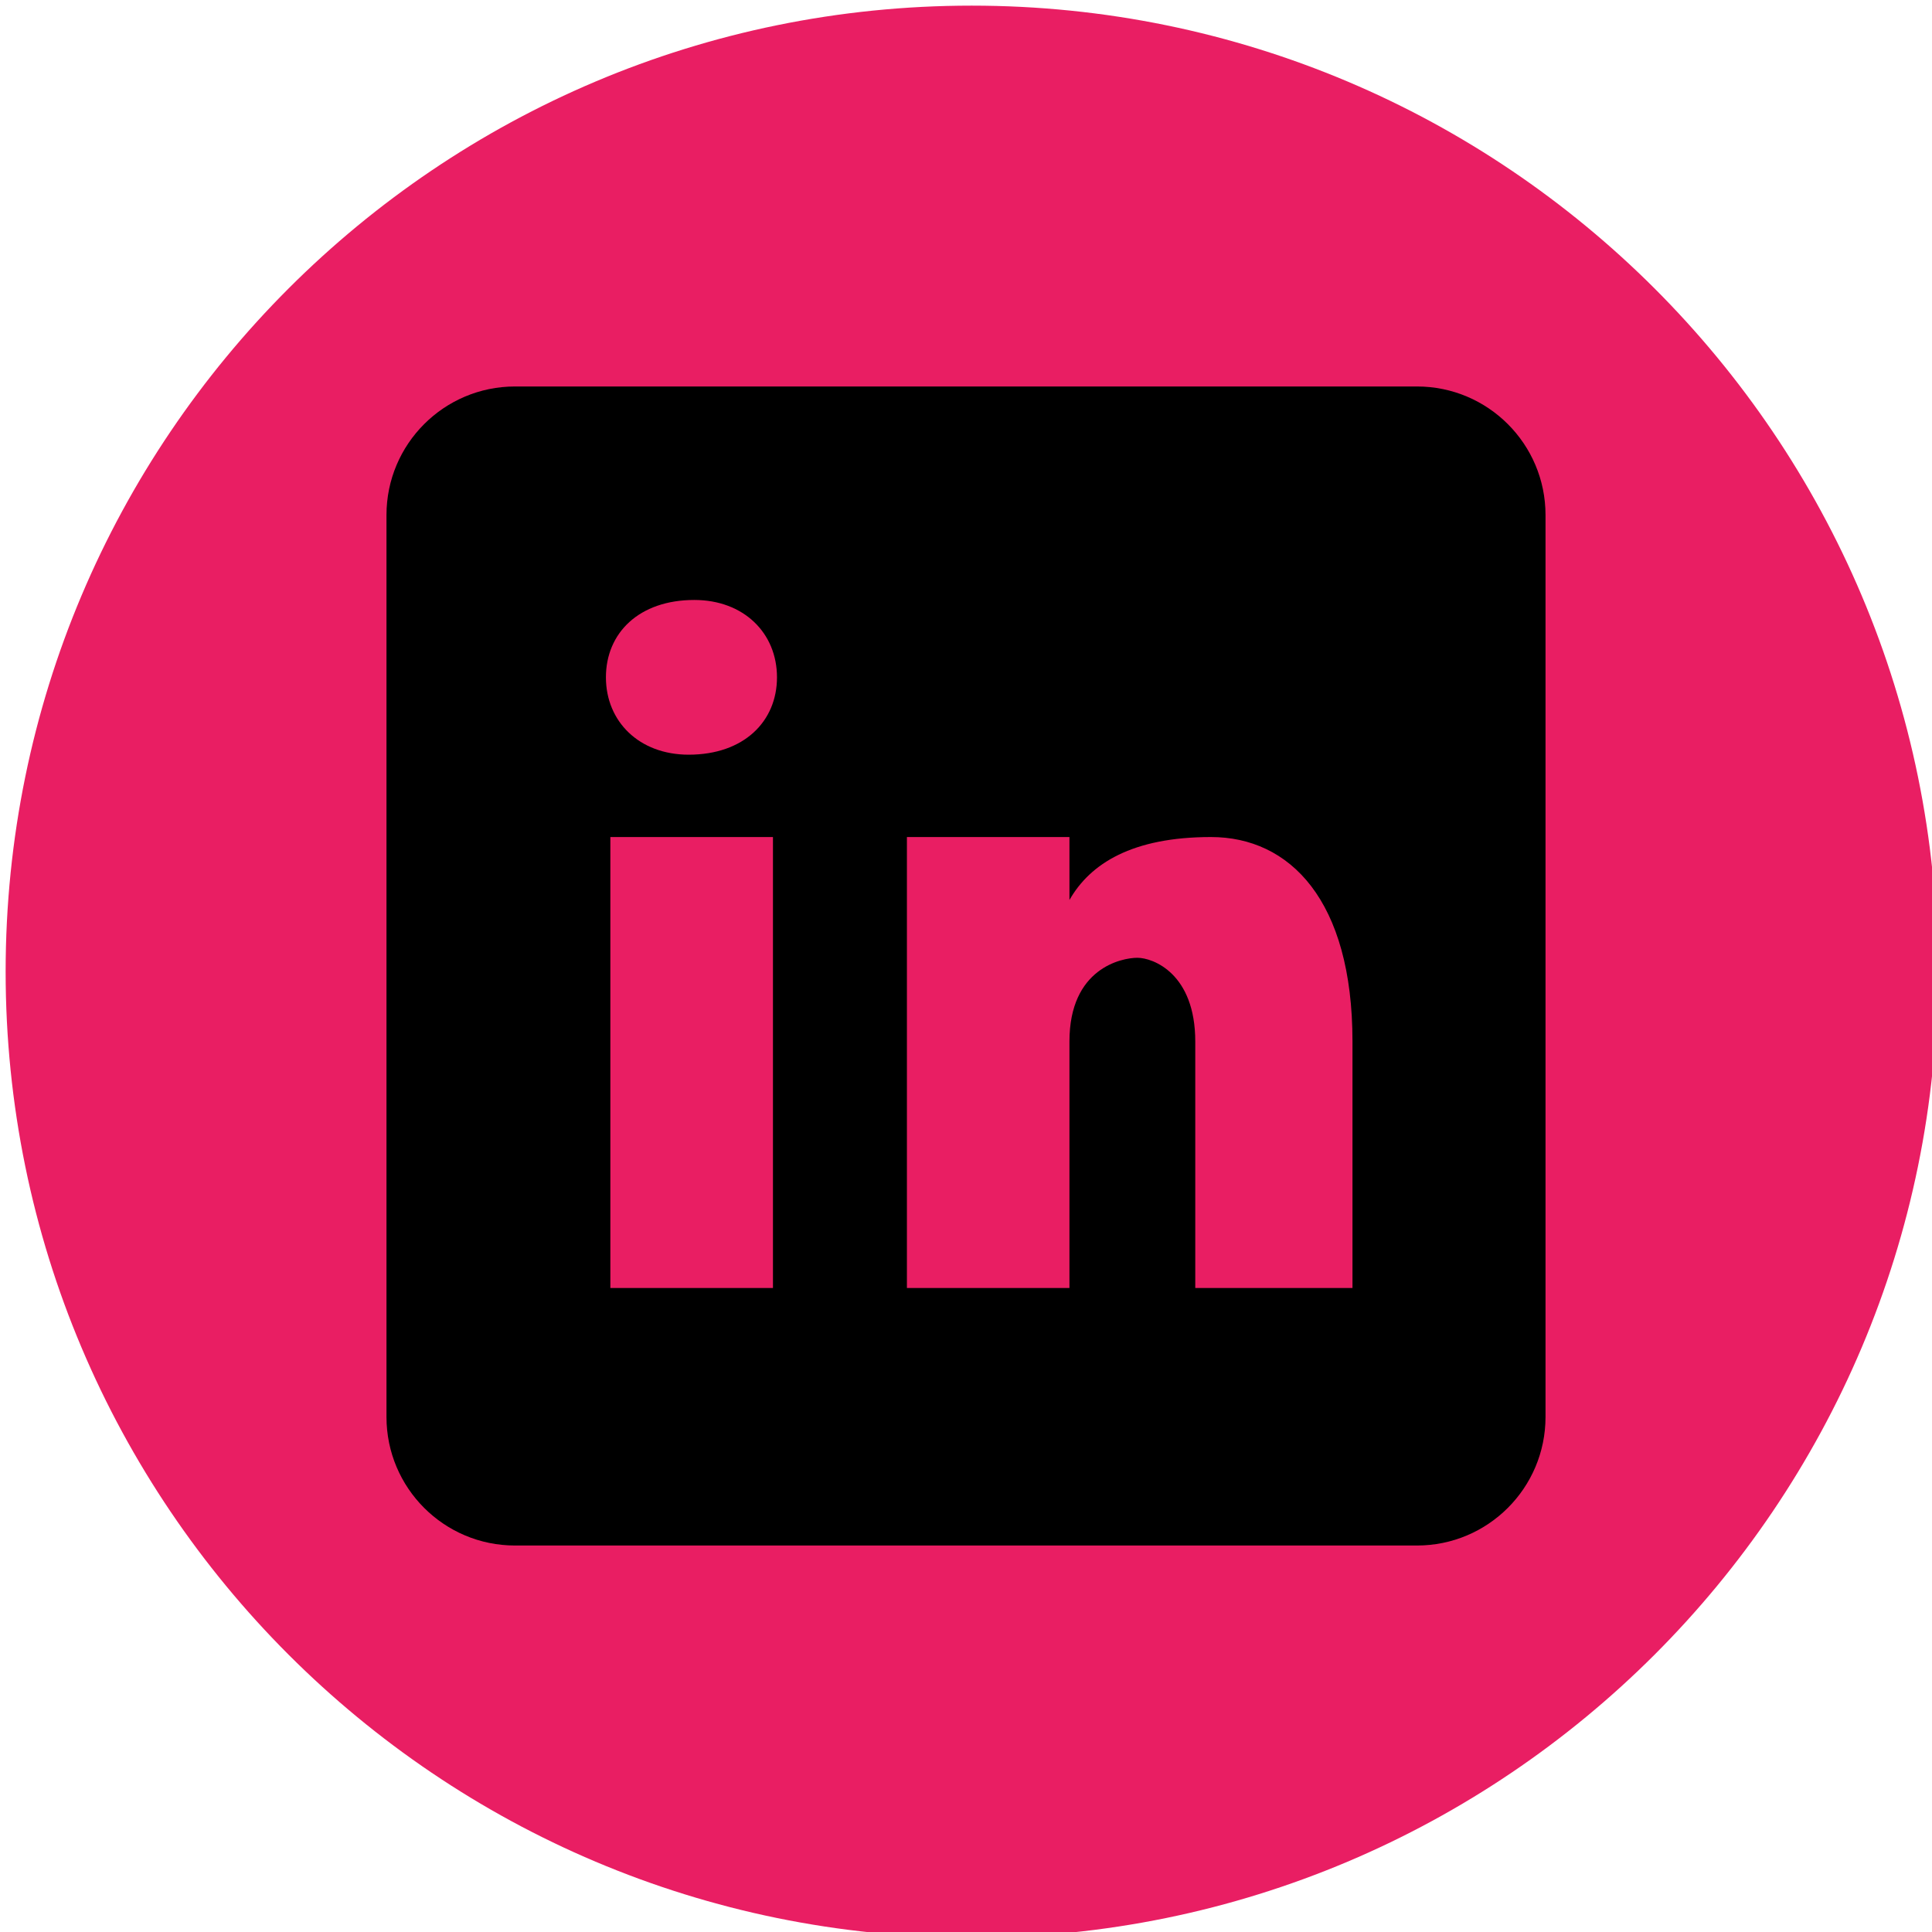 <?xml version="1.0" encoding="UTF-8"?>
<svg xmlns="http://www.w3.org/2000/svg" xmlns:xlink="http://www.w3.org/1999/xlink" viewBox="0 0 24 24" width="24px" height="24px">
<g id="surface12535826">
<path style=" stroke:none;fill-rule:nonzero;fill:rgb(91.373%,11.765%,38.824%);fill-opacity:1;" d="M 12.07 24.07 C 5.441 24.07 0.07 18.695 0.07 12.07 C 0.07 5.441 5.441 0.07 12.07 0.07 C 18.695 0.07 24.07 5.441 24.07 12.07 C 24.07 18.695 18.695 24.07 12.07 24.07 Z M 12.07 24.07 "/>
<path style=" stroke:none;fill-rule:nonzero;fill:rgb(0%,0%,0%);fill-opacity:1;" d="M 17.602 4.801 L 6.398 4.801 C 5.516 4.801 4.801 5.516 4.801 6.398 L 4.801 17.602 C 4.801 18.484 5.516 19.199 6.398 19.199 L 17.602 19.199 C 18.484 19.199 19.199 18.484 19.199 17.602 L 19.199 6.398 C 19.199 5.516 18.484 4.801 17.602 4.801 Z M 9.602 16 L 7.582 16 L 7.582 10.398 L 9.602 10.398 Z M 8.555 9.375 C 7.938 9.375 7.527 8.961 7.527 8.414 C 7.527 7.863 7.938 7.453 8.625 7.453 C 9.238 7.453 9.652 7.863 9.652 8.414 C 9.652 8.961 9.242 9.375 8.555 9.375 Z M 16.801 16 L 14.848 16 L 14.848 12.938 C 14.848 12.094 14.324 11.898 14.129 11.898 C 13.934 11.898 13.285 12.027 13.285 12.938 C 13.285 13.07 13.285 16 13.285 16 L 11.266 16 L 11.266 10.398 L 13.285 10.398 L 13.285 11.18 C 13.543 10.727 14.066 10.398 15.043 10.398 C 16.02 10.398 16.801 11.18 16.801 12.938 Z M 16.801 16 "/>
</g>
</svg>
